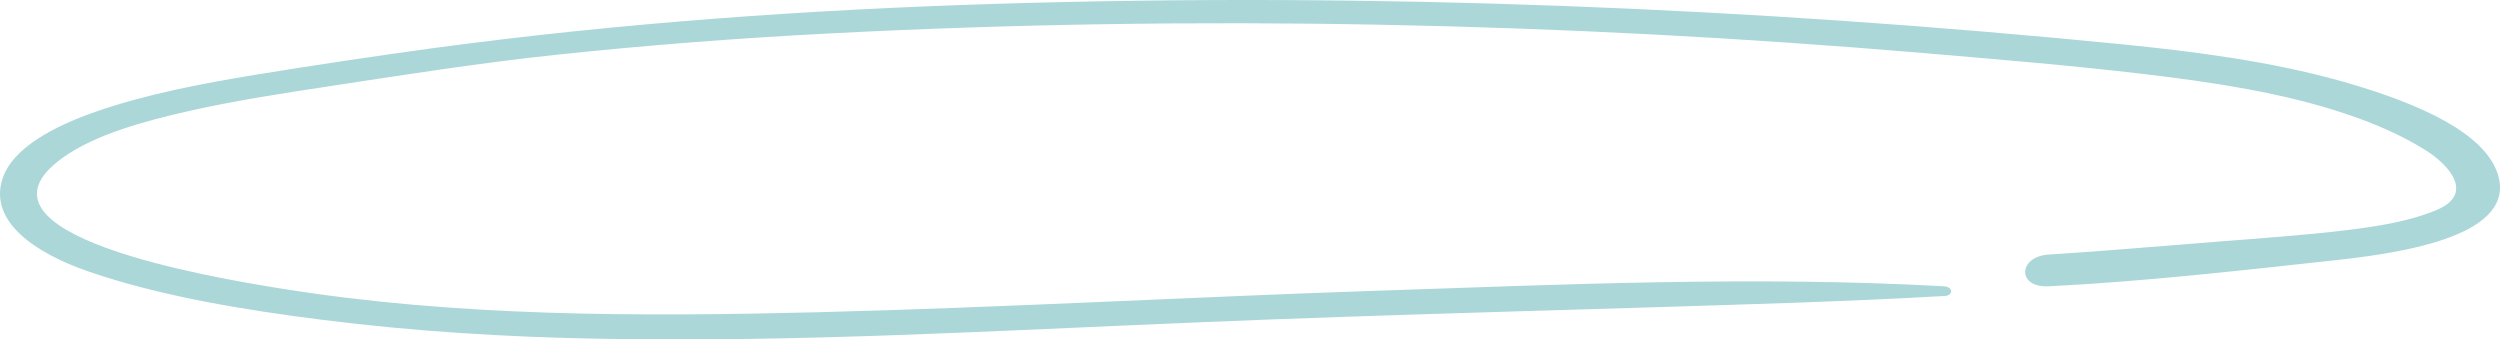 <svg width="928" height="126" viewBox="0 0 928 126" fill="none" xmlns="http://www.w3.org/2000/svg">
<path d="M721.545 106.27C651.57 102.376 580.851 105.589 510.876 107.926C441.646 110.263 372.564 114.157 303.334 115.91C236.932 117.565 169.34 117.565 104.576 107.147C78.968 103.057 -16.019 87.186 22.988 58.755C35.196 49.894 53.658 44.929 70.482 41.131C87.305 37.334 104.576 34.705 121.846 32.076C149.836 27.792 177.677 23.41 205.965 20.392C239.761 16.789 273.855 14.16 308.098 12.408C442.986 5.397 580.107 8.318 714.25 19.71C741.495 22.047 768.89 24.287 795.986 27.5C821.445 30.518 847.351 34.413 870.576 42.202C881.445 45.805 891.718 50.284 900.502 55.834C909.584 61.579 918.368 72.094 904.522 77.936C891.569 83.389 874.447 85.142 859.559 86.7C843.331 88.257 827.103 89.328 810.874 90.692C794.051 92.055 777.227 93.418 760.403 94.489C749.088 95.268 748.642 106.855 760.403 106.27C795.986 104.518 831.42 100.428 866.557 96.631C892.611 93.807 935.042 87.284 927.003 64.11C921.047 46.973 890.675 36.166 868.045 29.837C842.586 22.826 815.49 19.224 788.244 16.497C649.784 2.768 510.429 -2.879 370.48 1.405C300.356 3.547 230.381 8.513 161.598 17.763C139.265 20.781 116.784 24.189 94.601 27.792C74.501 31.102 54.253 34.997 35.941 41.326C20.457 46.681 4.378 54.86 0.805 66.739C-3.96 82.415 13.162 94.002 32.963 100.818C59.613 109.97 90.432 115.034 119.762 118.734C153.707 123.018 188.248 125.16 222.937 125.744C296.634 127.107 370.182 122.726 443.581 119.707C517.427 116.591 591.422 114.936 665.416 112.405C684.324 111.723 703.083 110.944 721.843 109.873C725.118 109.678 725.118 106.465 721.545 106.27Z" fill="#ABD7D8"/>
</svg>
